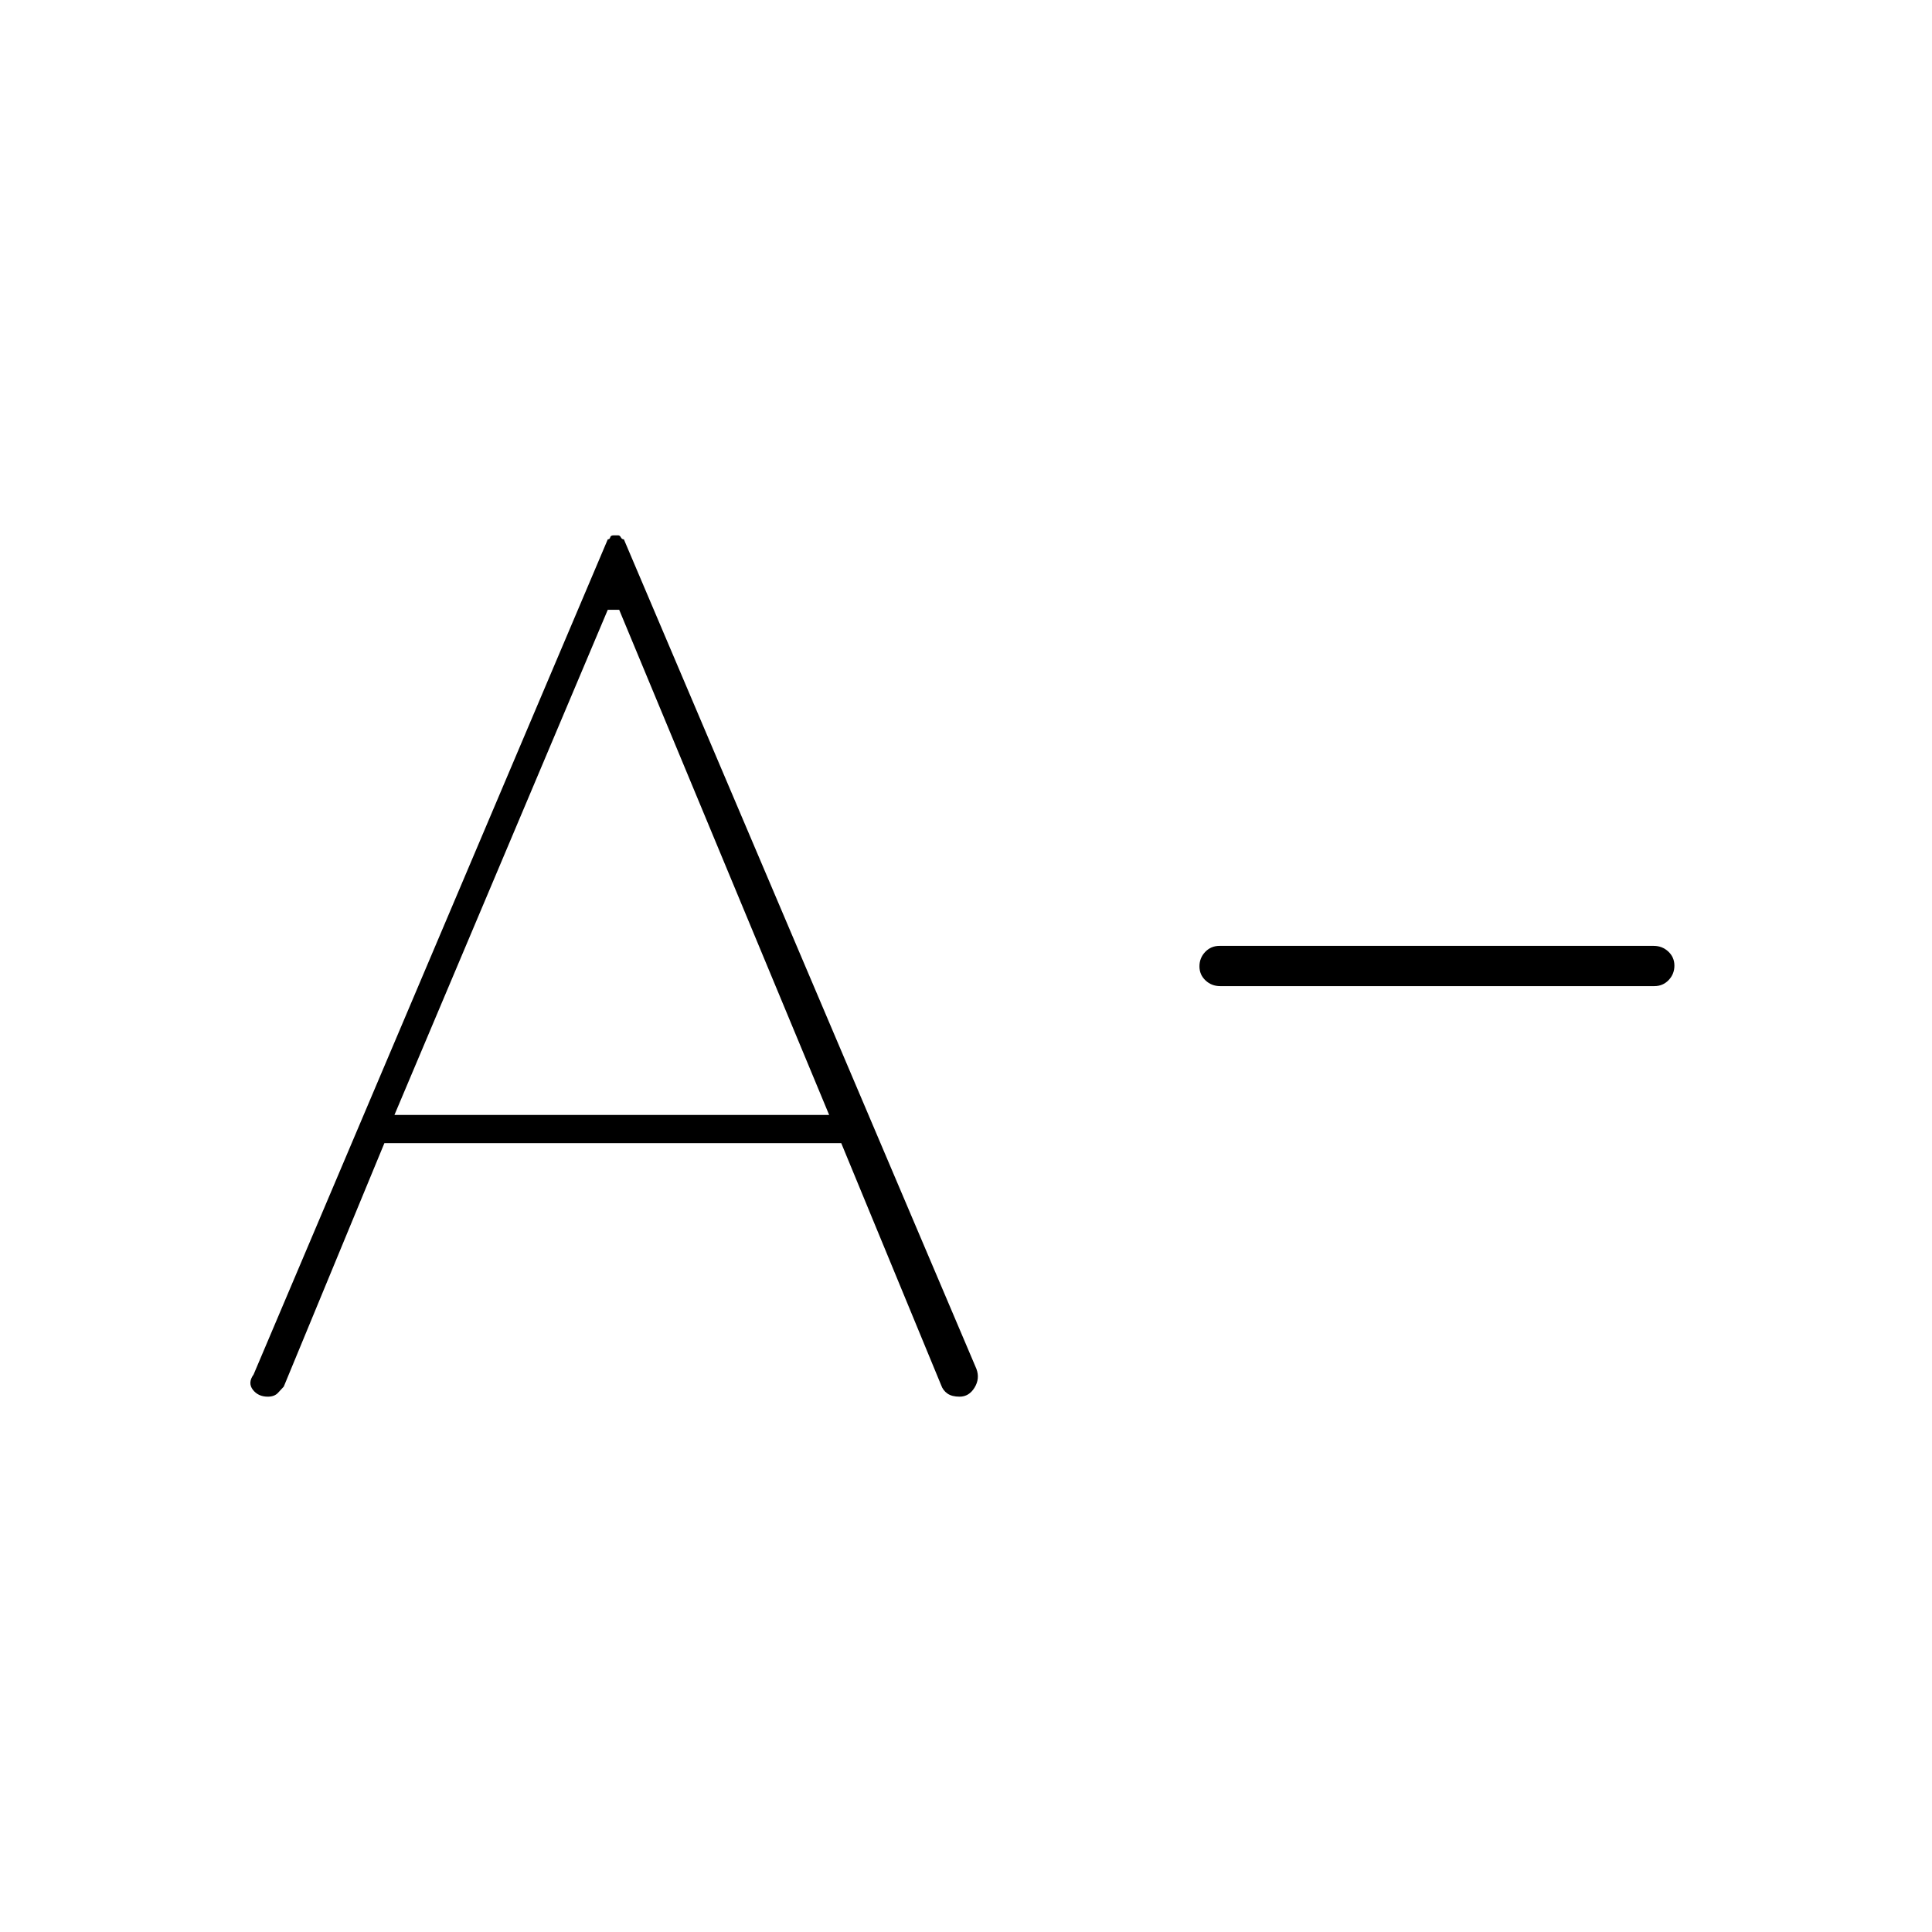 <svg xmlns="http://www.w3.org/2000/svg" height="20" viewBox="0 -960 960 960" width="20"><path d="M606.28-470q-4.23 0-7.25-2.82-3.03-2.83-3.03-7 0-4.18 2.86-7.18 2.87-3 7.1-3h215.76q4.23 0 7.25 2.82 3.03 2.83 3.03 7 0 4.18-2.86 7.18-2.87 3-7.1 3H606.28Zm-415.27 78L141-271q-1 1-2.78 3-1.78 2-5.14 2-4.79 0-7.44-3.44-2.64-3.45.36-7.56l176-415q1 0 1.21-1 .21-1 1.79-1h2.12q.88 0 1.38 1 .5 1 1.5 1l175.17 412.17q1.83 4.83-.92 9.33t-7.44 4.5q-3.81 0-6.03-1.55-2.23-1.55-3.16-4.25L418-392H191.01Zm4.99-14h216L307.67-657H302L196-406Z"/></svg>